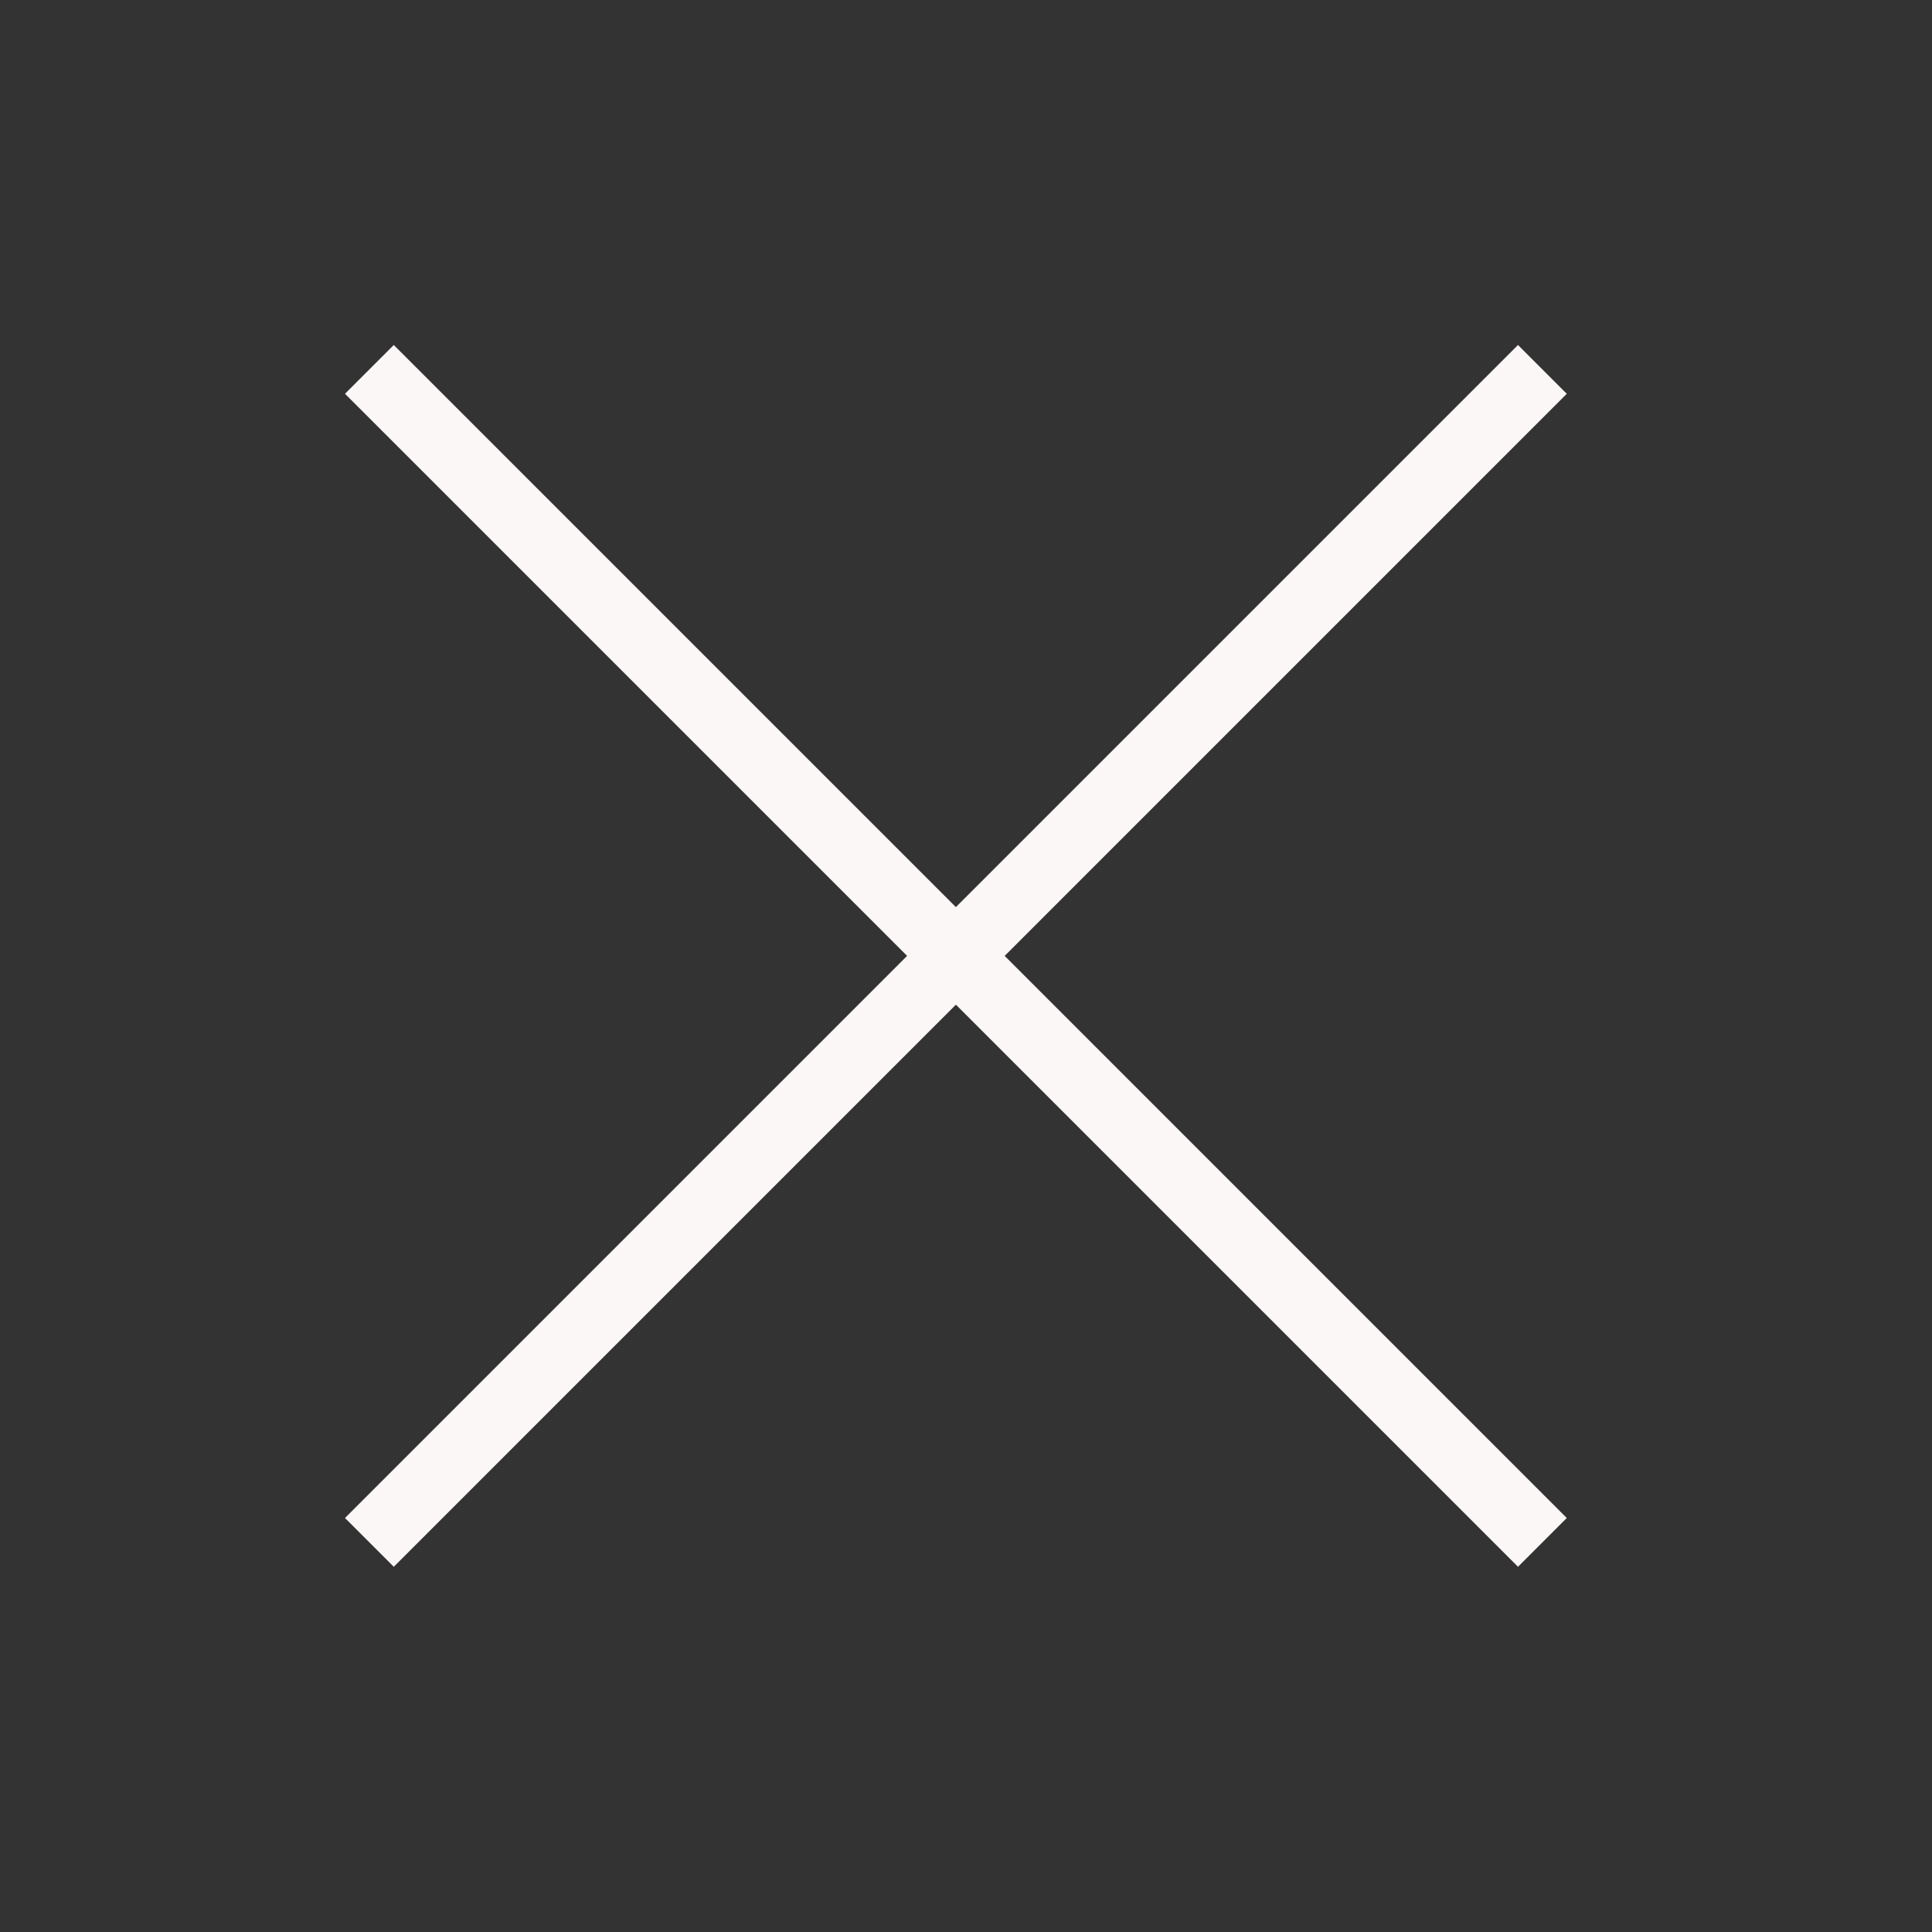 <svg width="56" height="56" viewBox="0 0 56 56" fill="none" xmlns="http://www.w3.org/2000/svg">
<rect x="0" y="0" width="56" height="56" fill="#333333" stroke="none"/>
<path fill-rule="evenodd" clip-rule="evenodd" d="M26.293 27.707L10 44L11.414 45.414L27.707 29.121L44 45.414L45.414 44L29.121 27.707L45.414 11.414L44 10L27.707 26.293L11.414 10L10 11.414L26.293 27.707Z" fill="#FBF7F7"/>
</svg>
